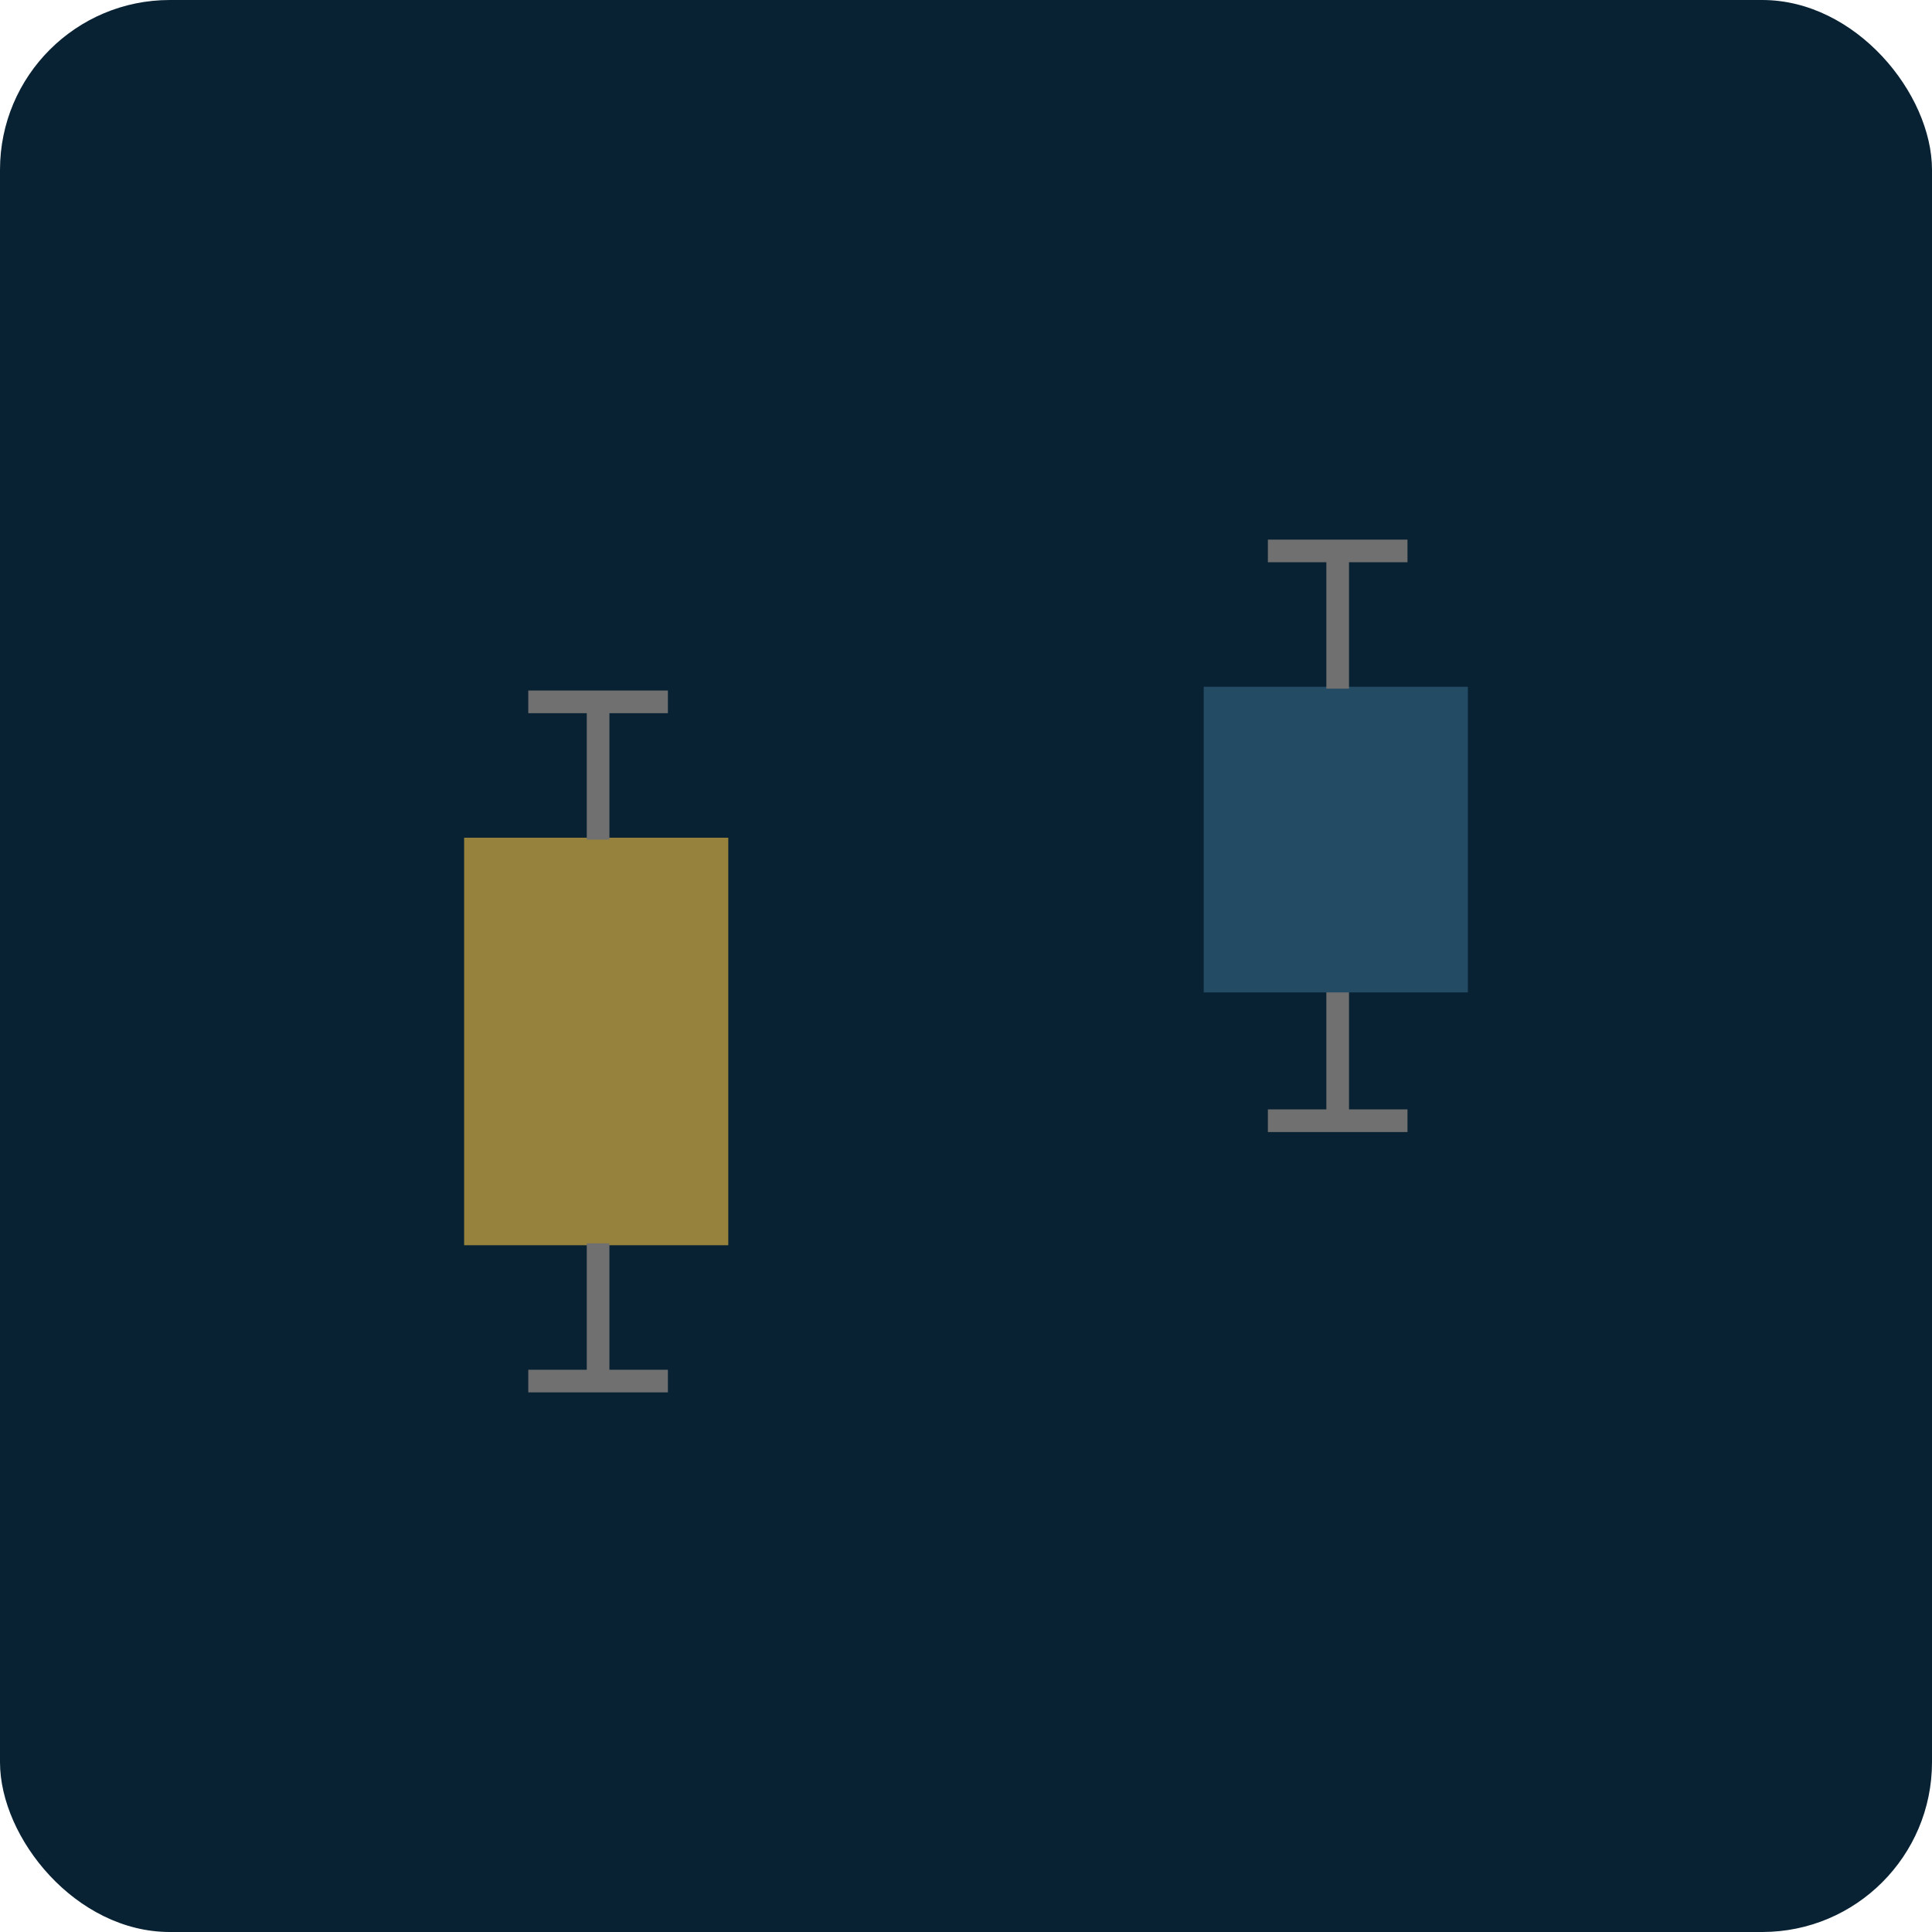 <svg xmlns="http://www.w3.org/2000/svg" xmlns:xlink="http://www.w3.org/1999/xlink" width="512" height="512" viewBox="0 0 512 512">
  <defs>
    <clipPath id="clip-Box_Plot">
      <rect width="512" height="512"/>
    </clipPath>
  </defs>
  <g id="Box_Plot" data-name="Box Plot" clip-path="url(#clip-Box_Plot)">
    <rect id="Rectangle_18" data-name="Rectangle 18" width="512" height="512" rx="45" fill="#082233"/>
    <rect id="Rectangle_19" data-name="Rectangle 19" width="70" height="108" transform="translate(123 222)" fill="#96823c"/>
    <g id="Group_8" data-name="Group 8" transform="translate(-13 20)">
      <line id="Line_12" data-name="Line 12" y1="37" transform="translate(171.5 165.5)" fill="none" stroke="#707070" stroke-width="6"/>
      <line id="Line_14" data-name="Line 14" y1="37" transform="translate(190 166) rotate(90)" fill="none" stroke="#707070" stroke-width="6"/>
    </g>
    <g id="Group_6" data-name="Group 6" transform="translate(-13 20)">
      <line id="Line_13" data-name="Line 13" y1="37" transform="translate(171.5 309.5)" fill="none" stroke="#707070" stroke-width="6"/>
      <line id="Line_15" data-name="Line 15" y1="37" transform="translate(190 346) rotate(90)" fill="none" stroke="#707070" stroke-width="6"/>
    </g>
    <g id="Group_7" data-name="Group 7" transform="translate(183 -49)">
      <line id="Line_13-2" data-name="Line 13" y1="37" transform="translate(171.5 309.5)" fill="none" stroke="#707070" stroke-width="6"/>
      <line id="Line_15-2" data-name="Line 15" y1="37" transform="translate(190 346) rotate(90)" fill="none" stroke="#707070" stroke-width="6"/>
    </g>
    <rect id="Rectangle_20" data-name="Rectangle 20" width="70" height="81" transform="translate(319 182)" fill="#244b64"/>
    <g id="Group_9" data-name="Group 9" transform="translate(183 -20)">
      <line id="Line_12-2" data-name="Line 12" y1="37" transform="translate(171.5 165.5)" fill="none" stroke="#707070" stroke-width="6"/>
      <line id="Line_14-2" data-name="Line 14" y1="37" transform="translate(190 166) rotate(90)" fill="none" stroke="#707070" stroke-width="6"/>
    </g>
  </g>
</svg>
